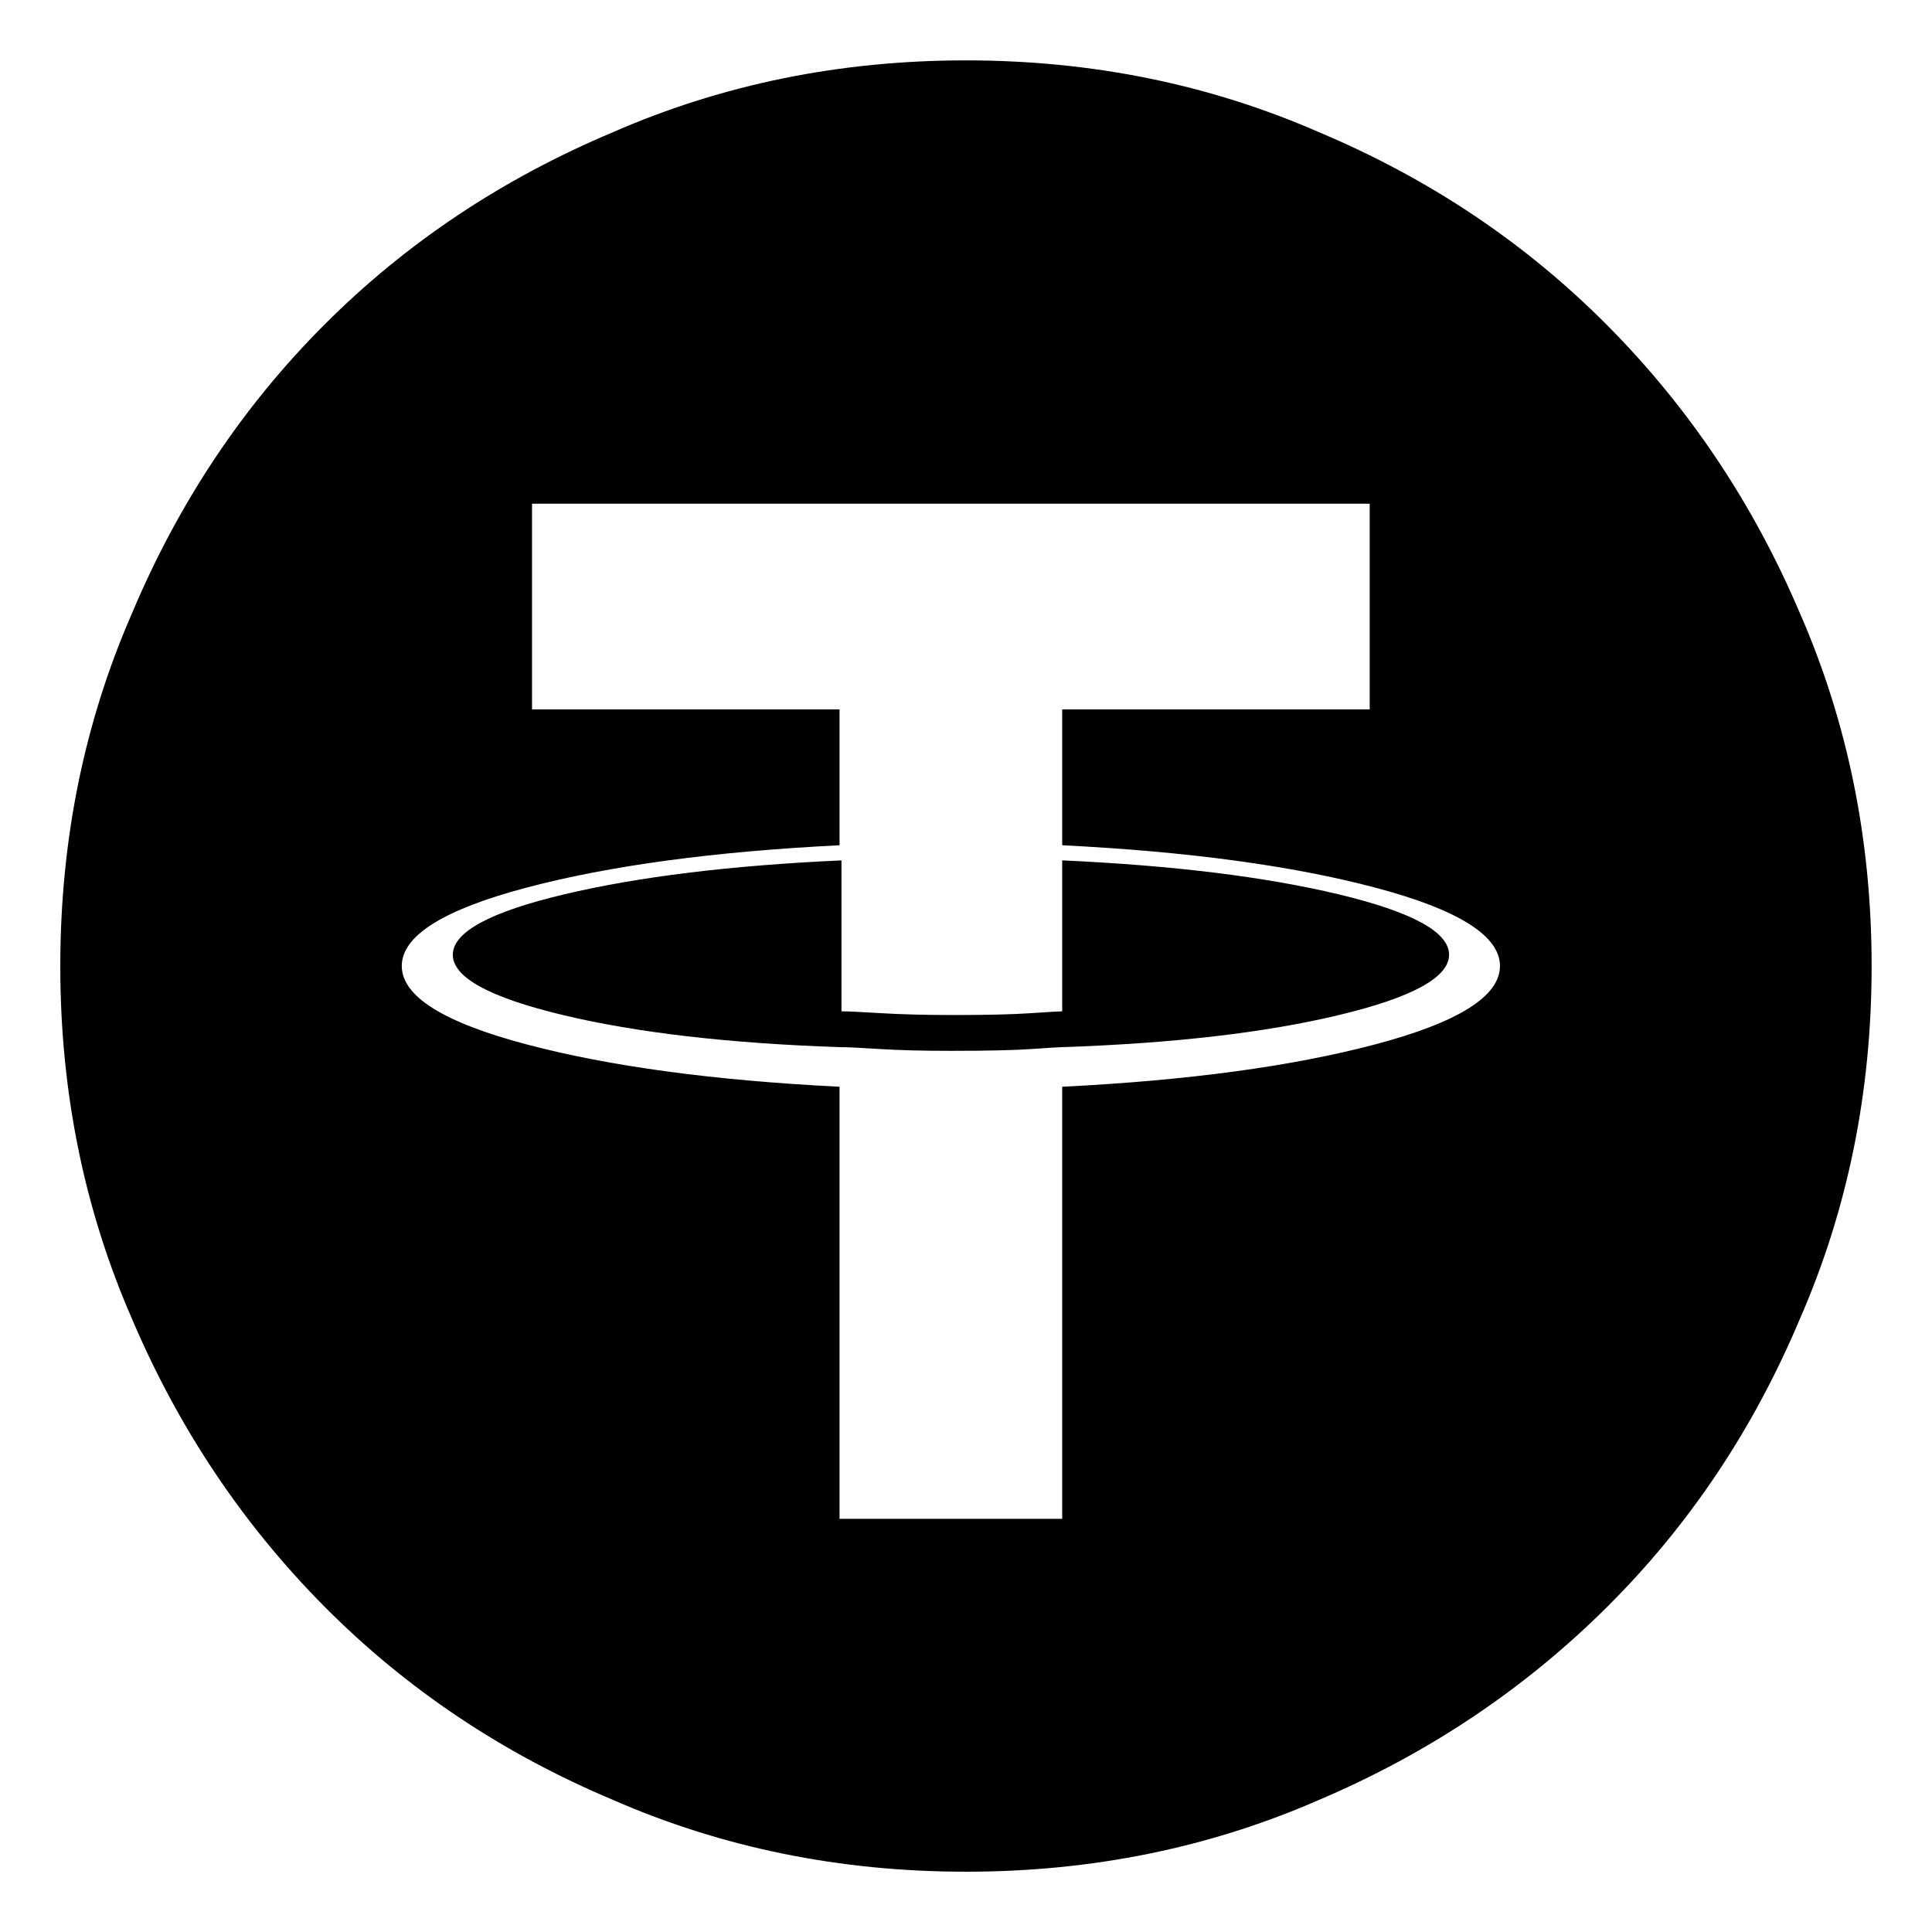 <svg xmlns="http://www.w3.org/2000/svg" width="24" height="24"><path d="M13.195 10.688v1.875q-.047 0-.387.023t-.949.023q-.539 0-.914-.023t-.492-.023v-1.875q-2.063.094-3.445.422t-1.383.75 1.371.75 3.434.398q.141 0 .492.023t.891.023q.68 0 1.008-.023t.375-.023q2.063-.07 3.434-.398t1.371-.75-1.371-.75-3.434-.422zM12 .75q-2.344 0-4.383.891-2.063.867-3.586 2.391T1.64 7.618Q.749 9.657.749 12.001t.891 4.383q.867 2.039 2.391 3.574t3.586 2.402q2.039.891 4.383.891t4.383-.891q2.039-.867 3.574-2.391t2.402-3.586q.891-2.039.891-4.383t-.891-4.383q-.867-2.039-2.391-3.574t-3.586-2.402Q14.343.75 11.999.75zm1.195 12.75v5.367h-2.766V13.5q-2.344-.117-3.891-.527T4.991 12t1.547-.973 3.891-.527V8.812h-3.82V6.257h10.406v2.555h-3.82V10.5q2.344.117 3.891.527t1.547.973-1.547.973-3.891.527z"/></svg>
